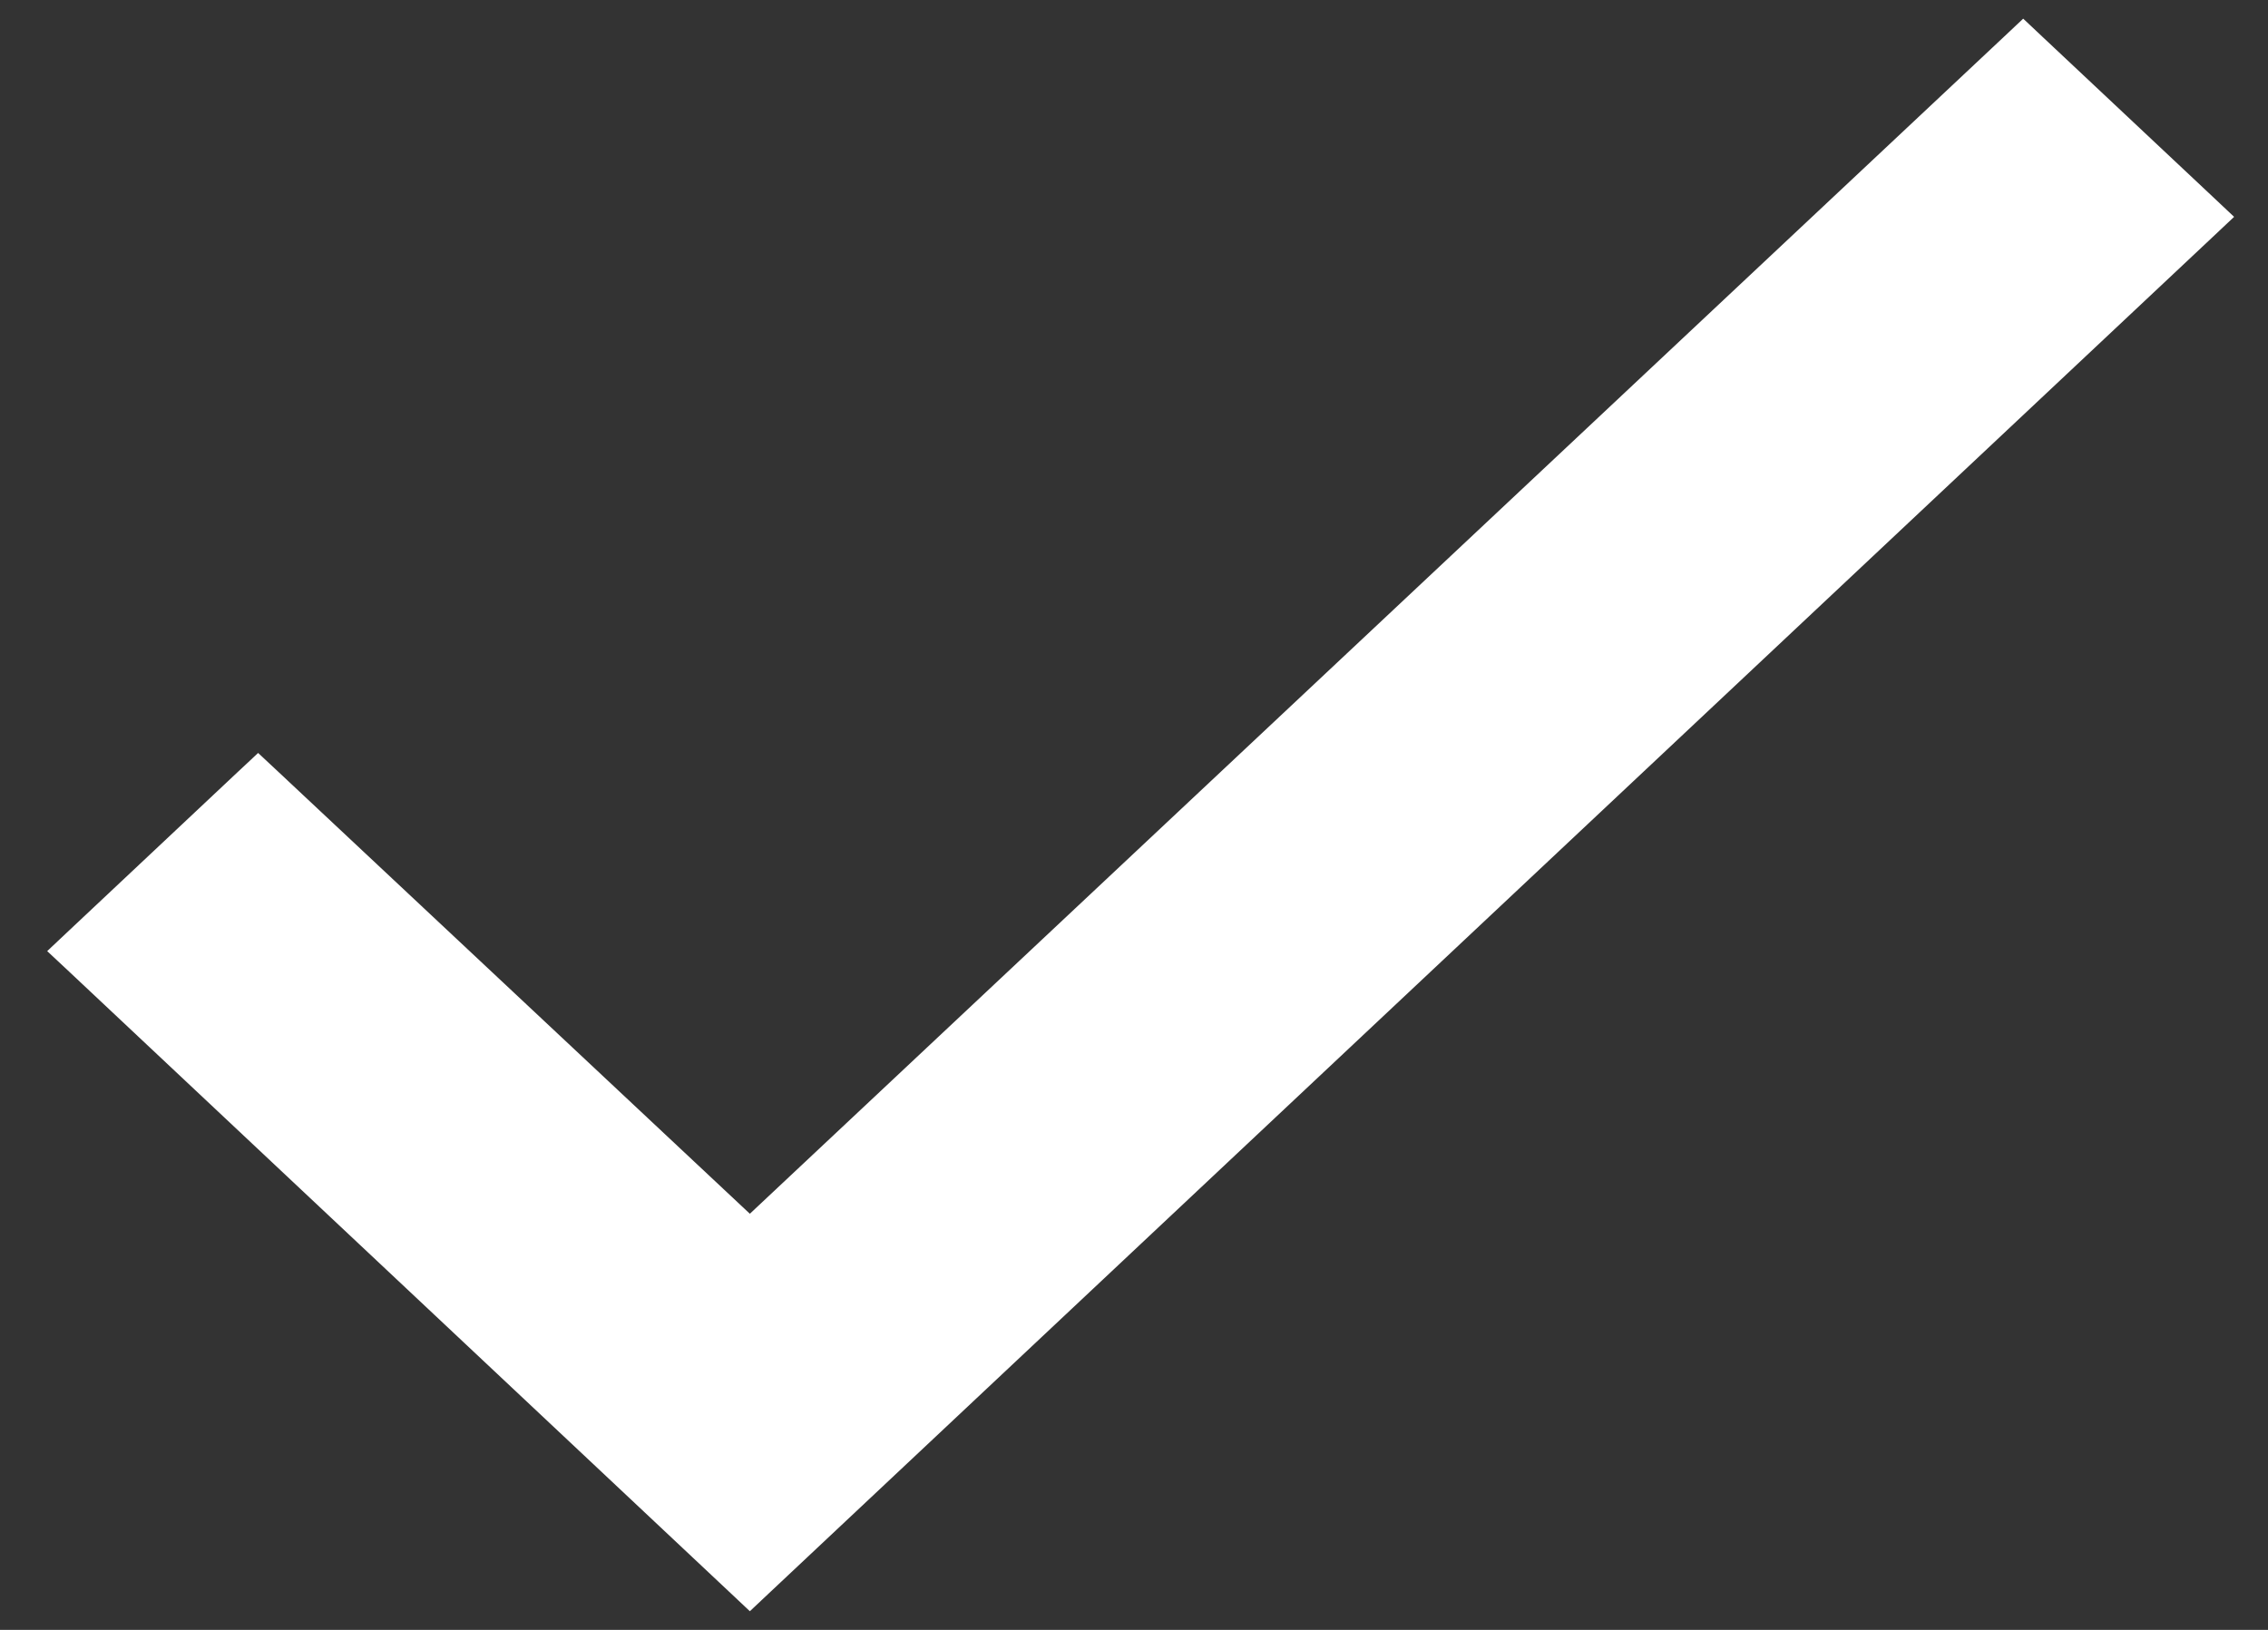 <svg width="32" height="23" viewBox="0 0 32 23" fill="none" xmlns="http://www.w3.org/2000/svg">
<rect x="0" y="0" width="32" height="23" fill="#333333" stroke="none"/>
<path d="M31.075 3.206L31.23 3.06L31.075 2.914L28.683 0.667L28.546 0.538L28.409 0.667L10.58 17.402L3.779 11.027L3.642 10.899L3.505 11.027L1.113 13.275L0.958 13.421L1.113 13.566L10.443 22.333L10.58 22.462L10.717 22.333L31.075 3.206Z" fill="white" stroke="white" stroke-width="0.4"/>
</svg>

